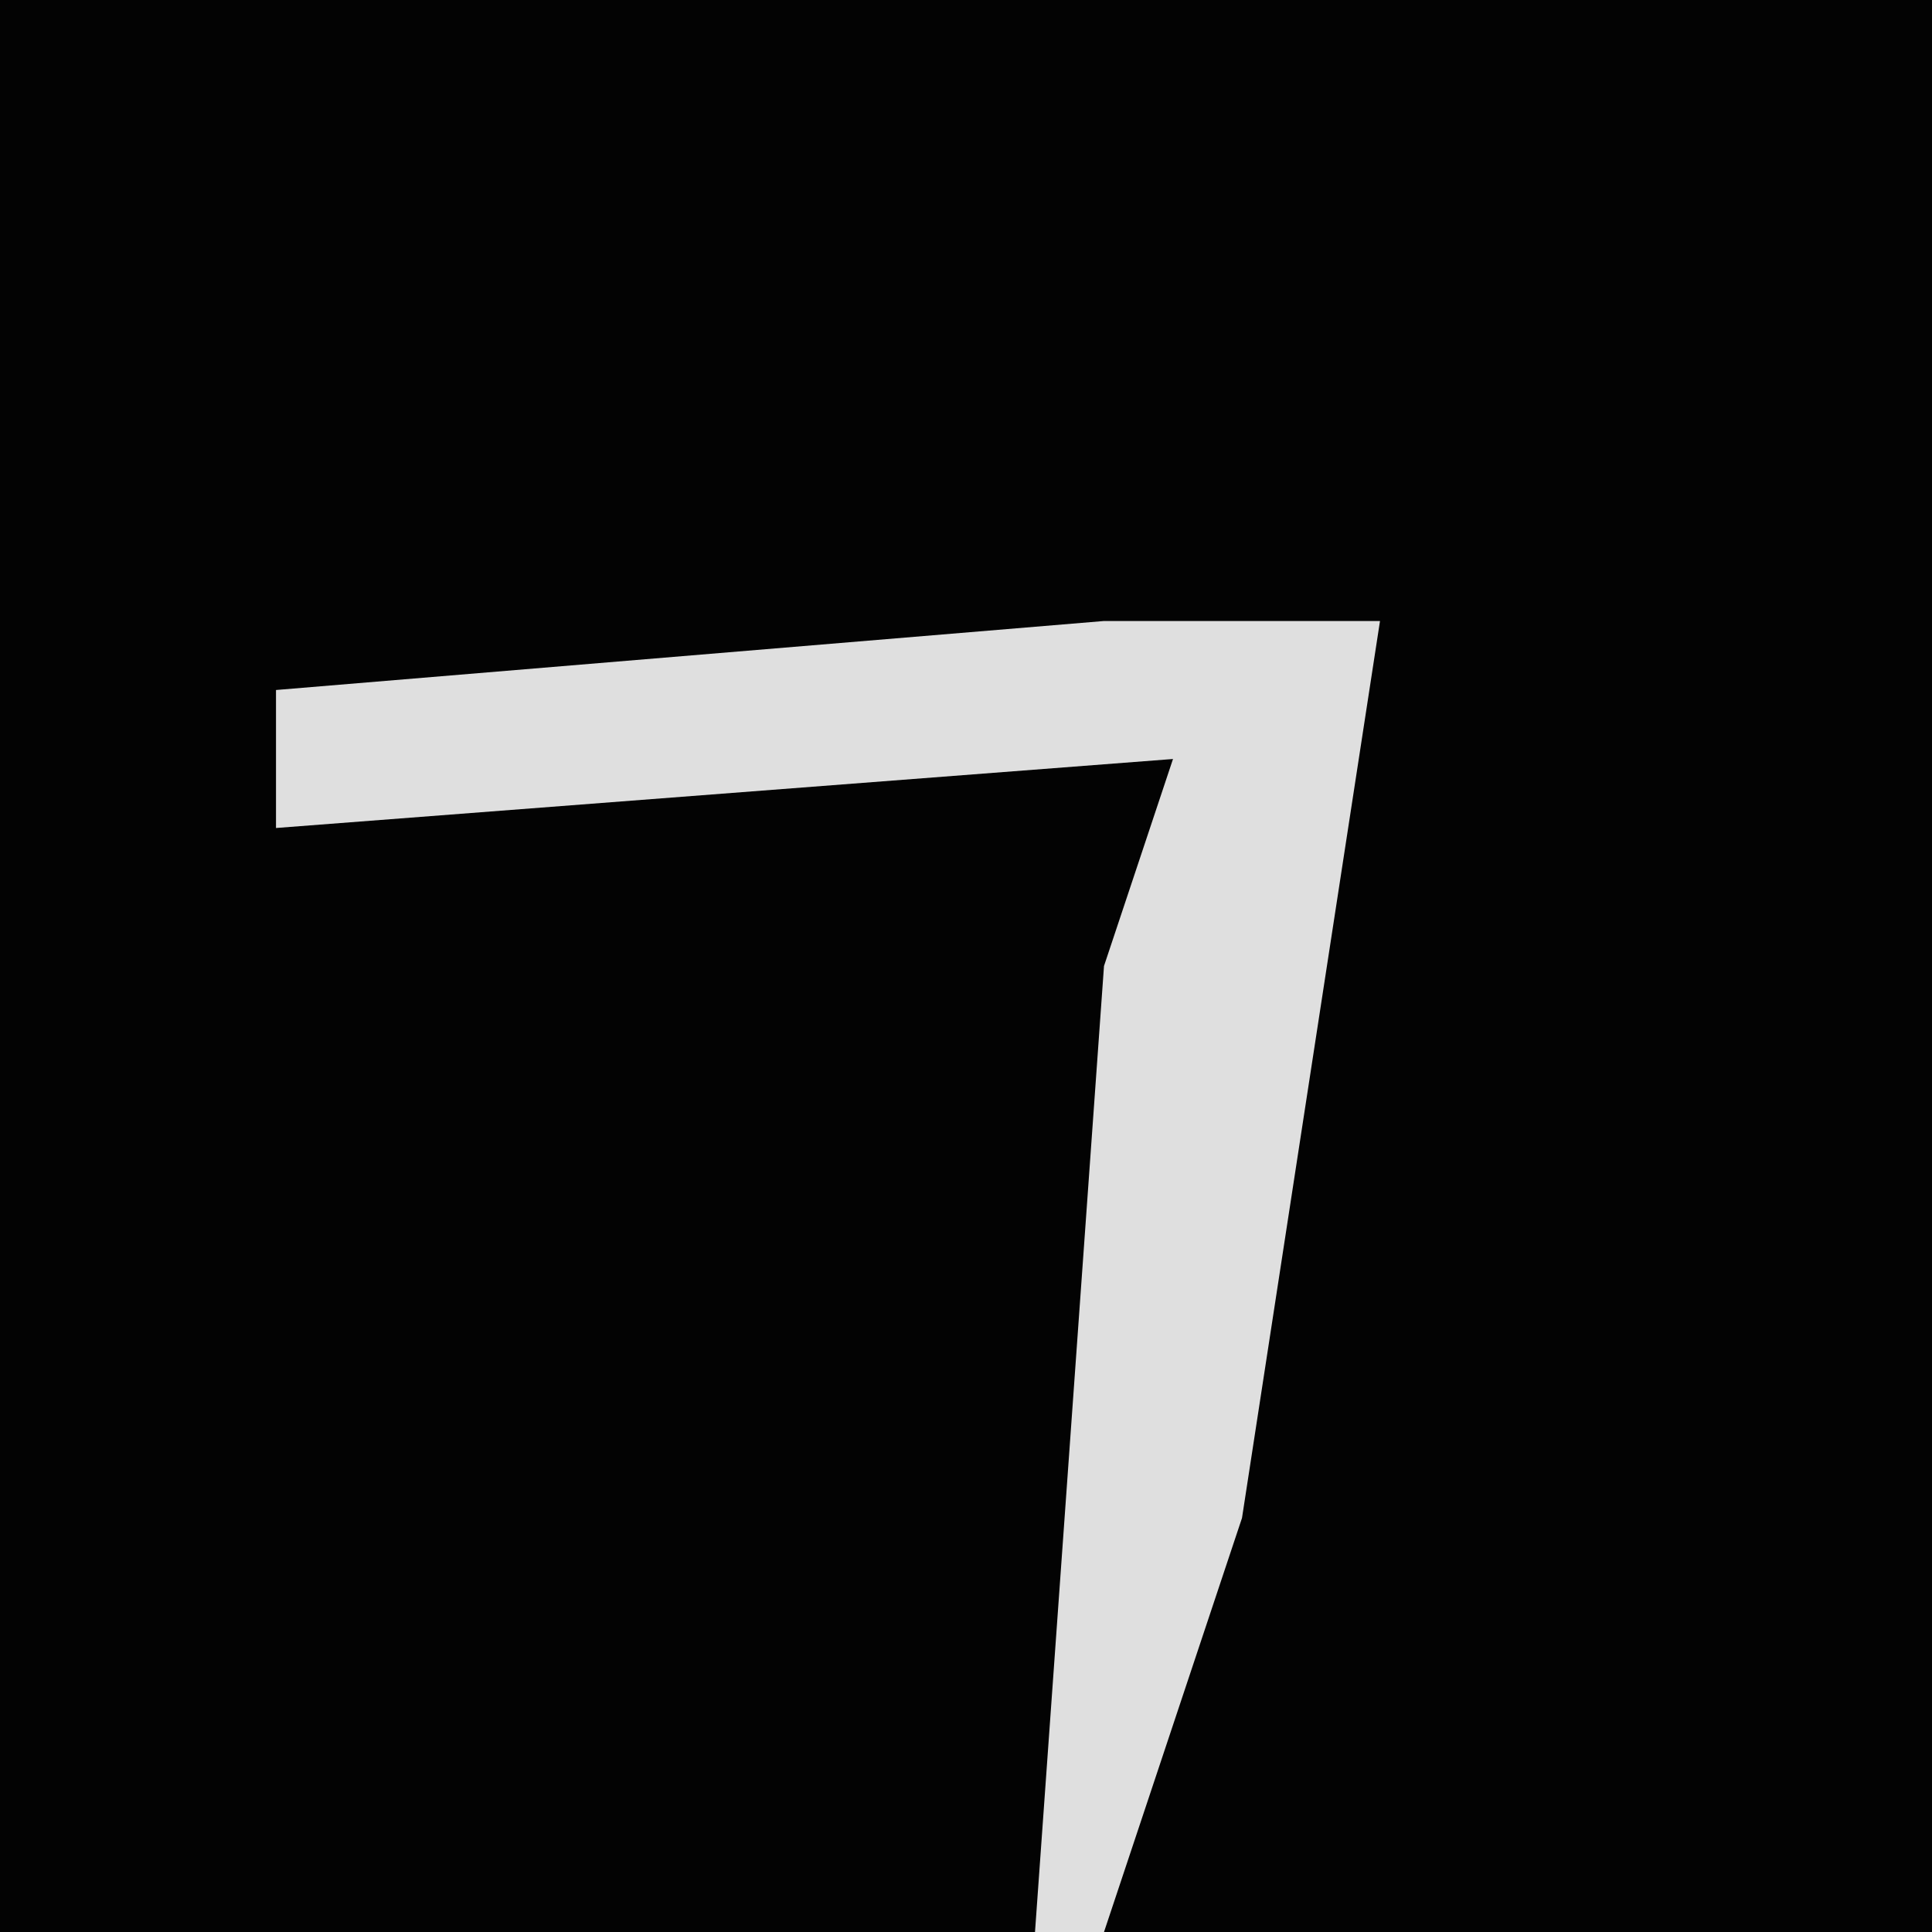 <?xml version="1.0" encoding="UTF-8"?>
<svg version="1.1" xmlns="http://www.w3.org/2000/svg" width="28" height="28">
<path d="M0,0 L28,0 L28,28 L0,28 Z " fill="#030303" transform="translate(0,0)"/>
<path d="M0,0 L4,0 L2,13 L0,19 L-1,19 L0,5 L1,2 L-12,3 L-12,1 Z " fill="#DFDFDF" transform="translate(16,9)"/>
</svg>
